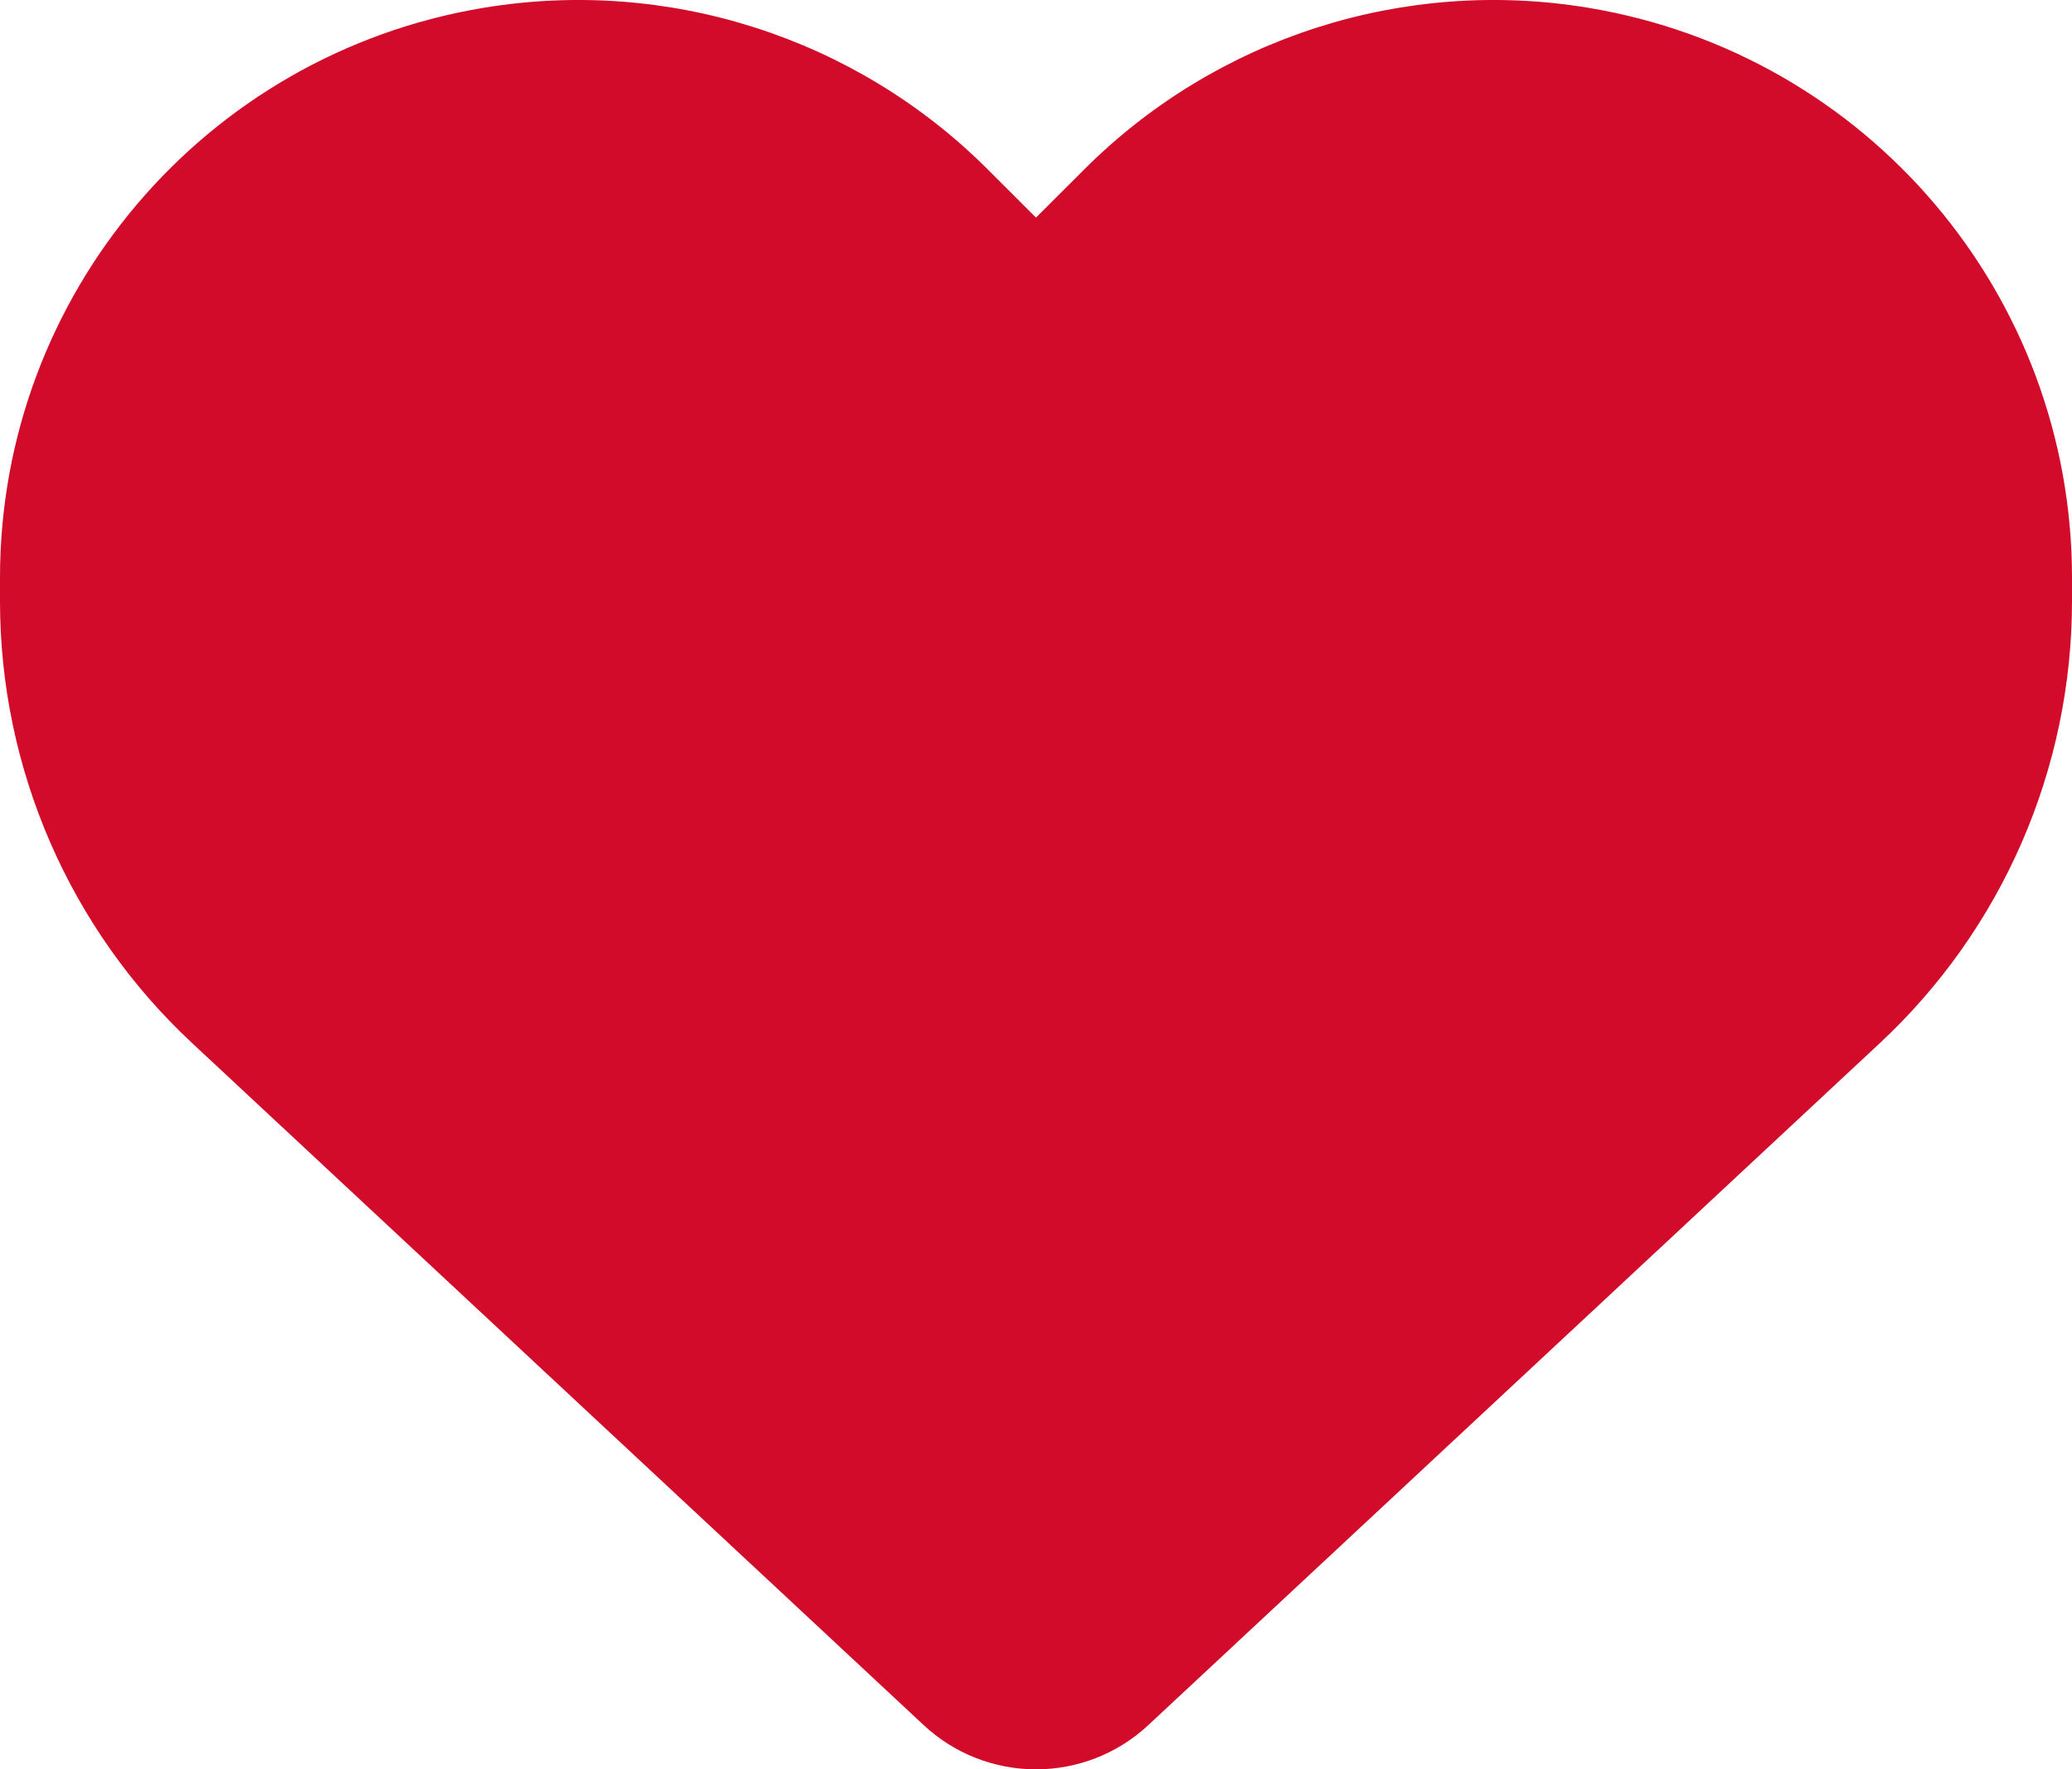 <svg width="144" height="123" viewBox="0 0 144 123" fill="none" xmlns="http://www.w3.org/2000/svg">
<path d="M13.729 72.181L13.728 72.18C5.28 64.325 0.5 53.306 0.5 41.786V40.157C0.5 20.765 14.526 4.231 33.663 1.04C46.329 -1.068 59.217 3.066 68.272 12.11L71.647 15.481L72 15.834L72.353 15.481L75.728 12.11C84.783 3.066 97.671 -1.068 110.337 1.04C129.474 4.231 143.5 20.765 143.5 40.157V41.786C143.5 53.306 138.72 64.325 130.272 72.18L130.271 72.181L79.45 119.572C77.433 121.452 74.771 122.5 72 122.5C69.229 122.5 66.567 121.452 64.55 119.572L13.729 72.181Z" fill="#D10B29" stroke="#D10B29"/>
</svg>
